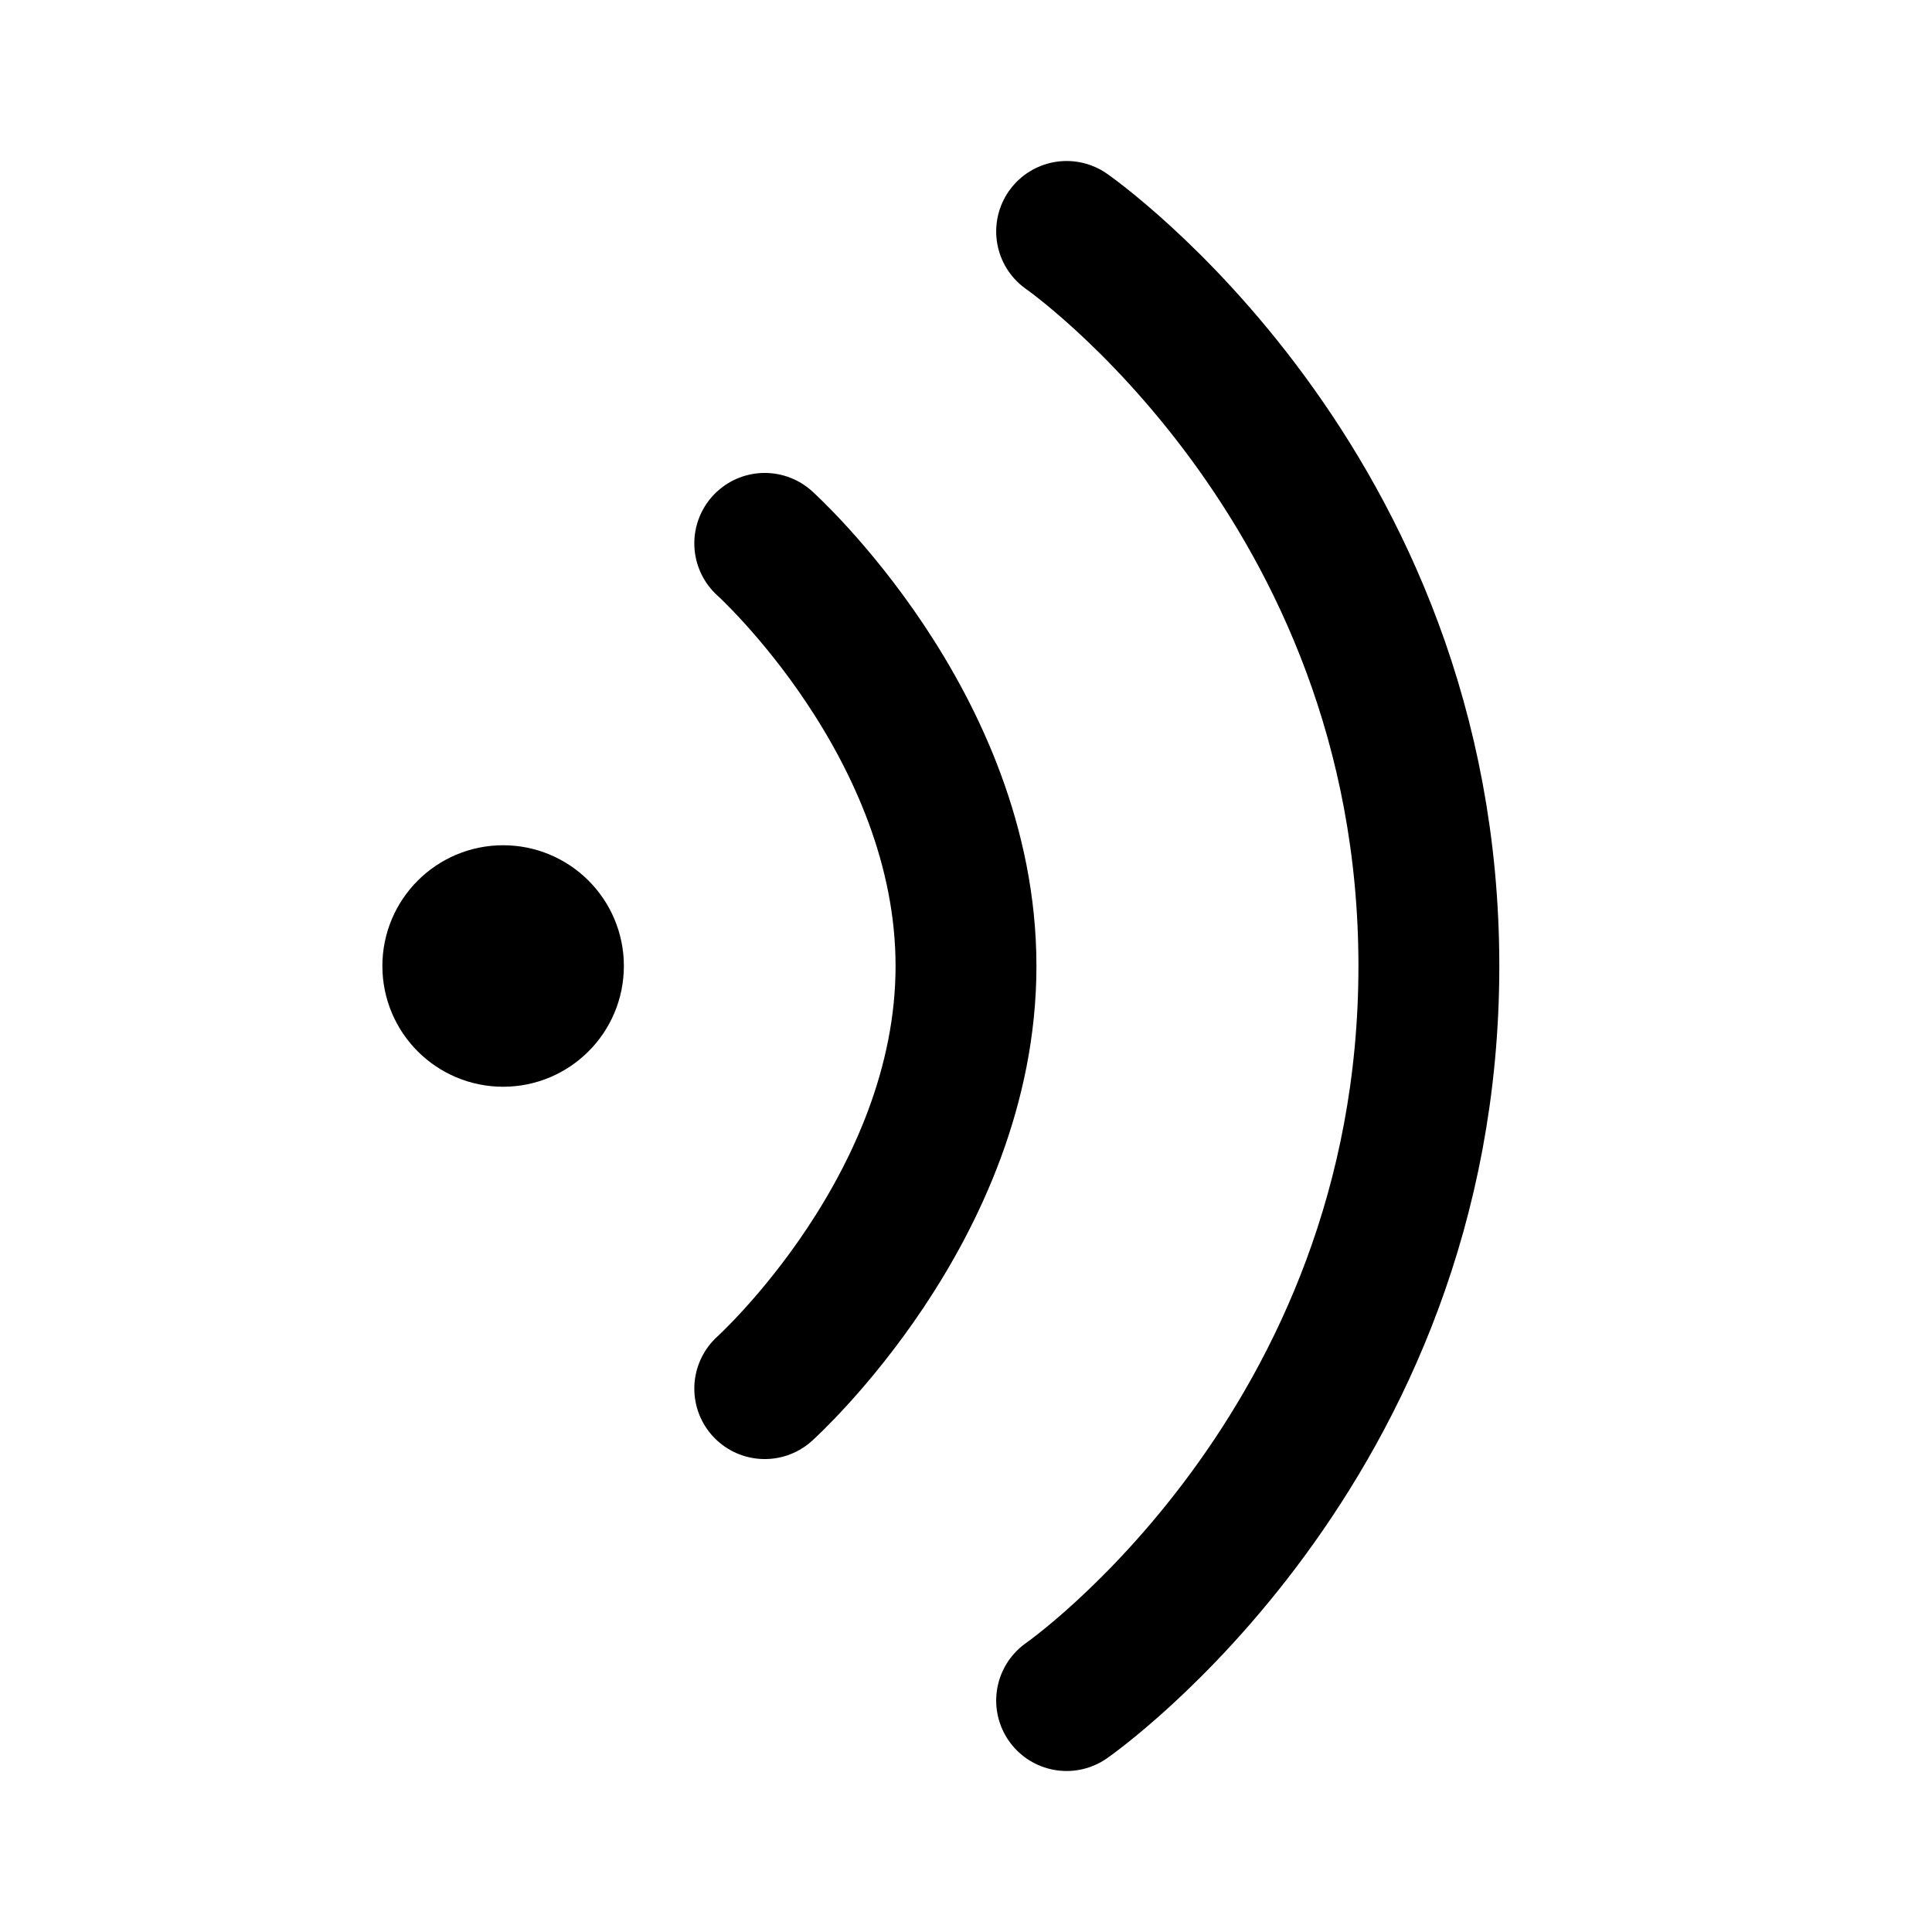 <svg width="192" height="192" viewBox="0 0 192 192" fill="none" xmlns="http://www.w3.org/2000/svg"><path d="M106 23s36 25 36 73-36 73-36 73M76 54s20 18 20 42-20 42-20 42" stroke="#000" stroke-width="14" stroke-linecap="round" stroke-linejoin="round"/><circle cx="50" cy="96" r="6" stroke="#000" stroke-width="12" stroke-linecap="round" stroke-linejoin="round"/></svg>